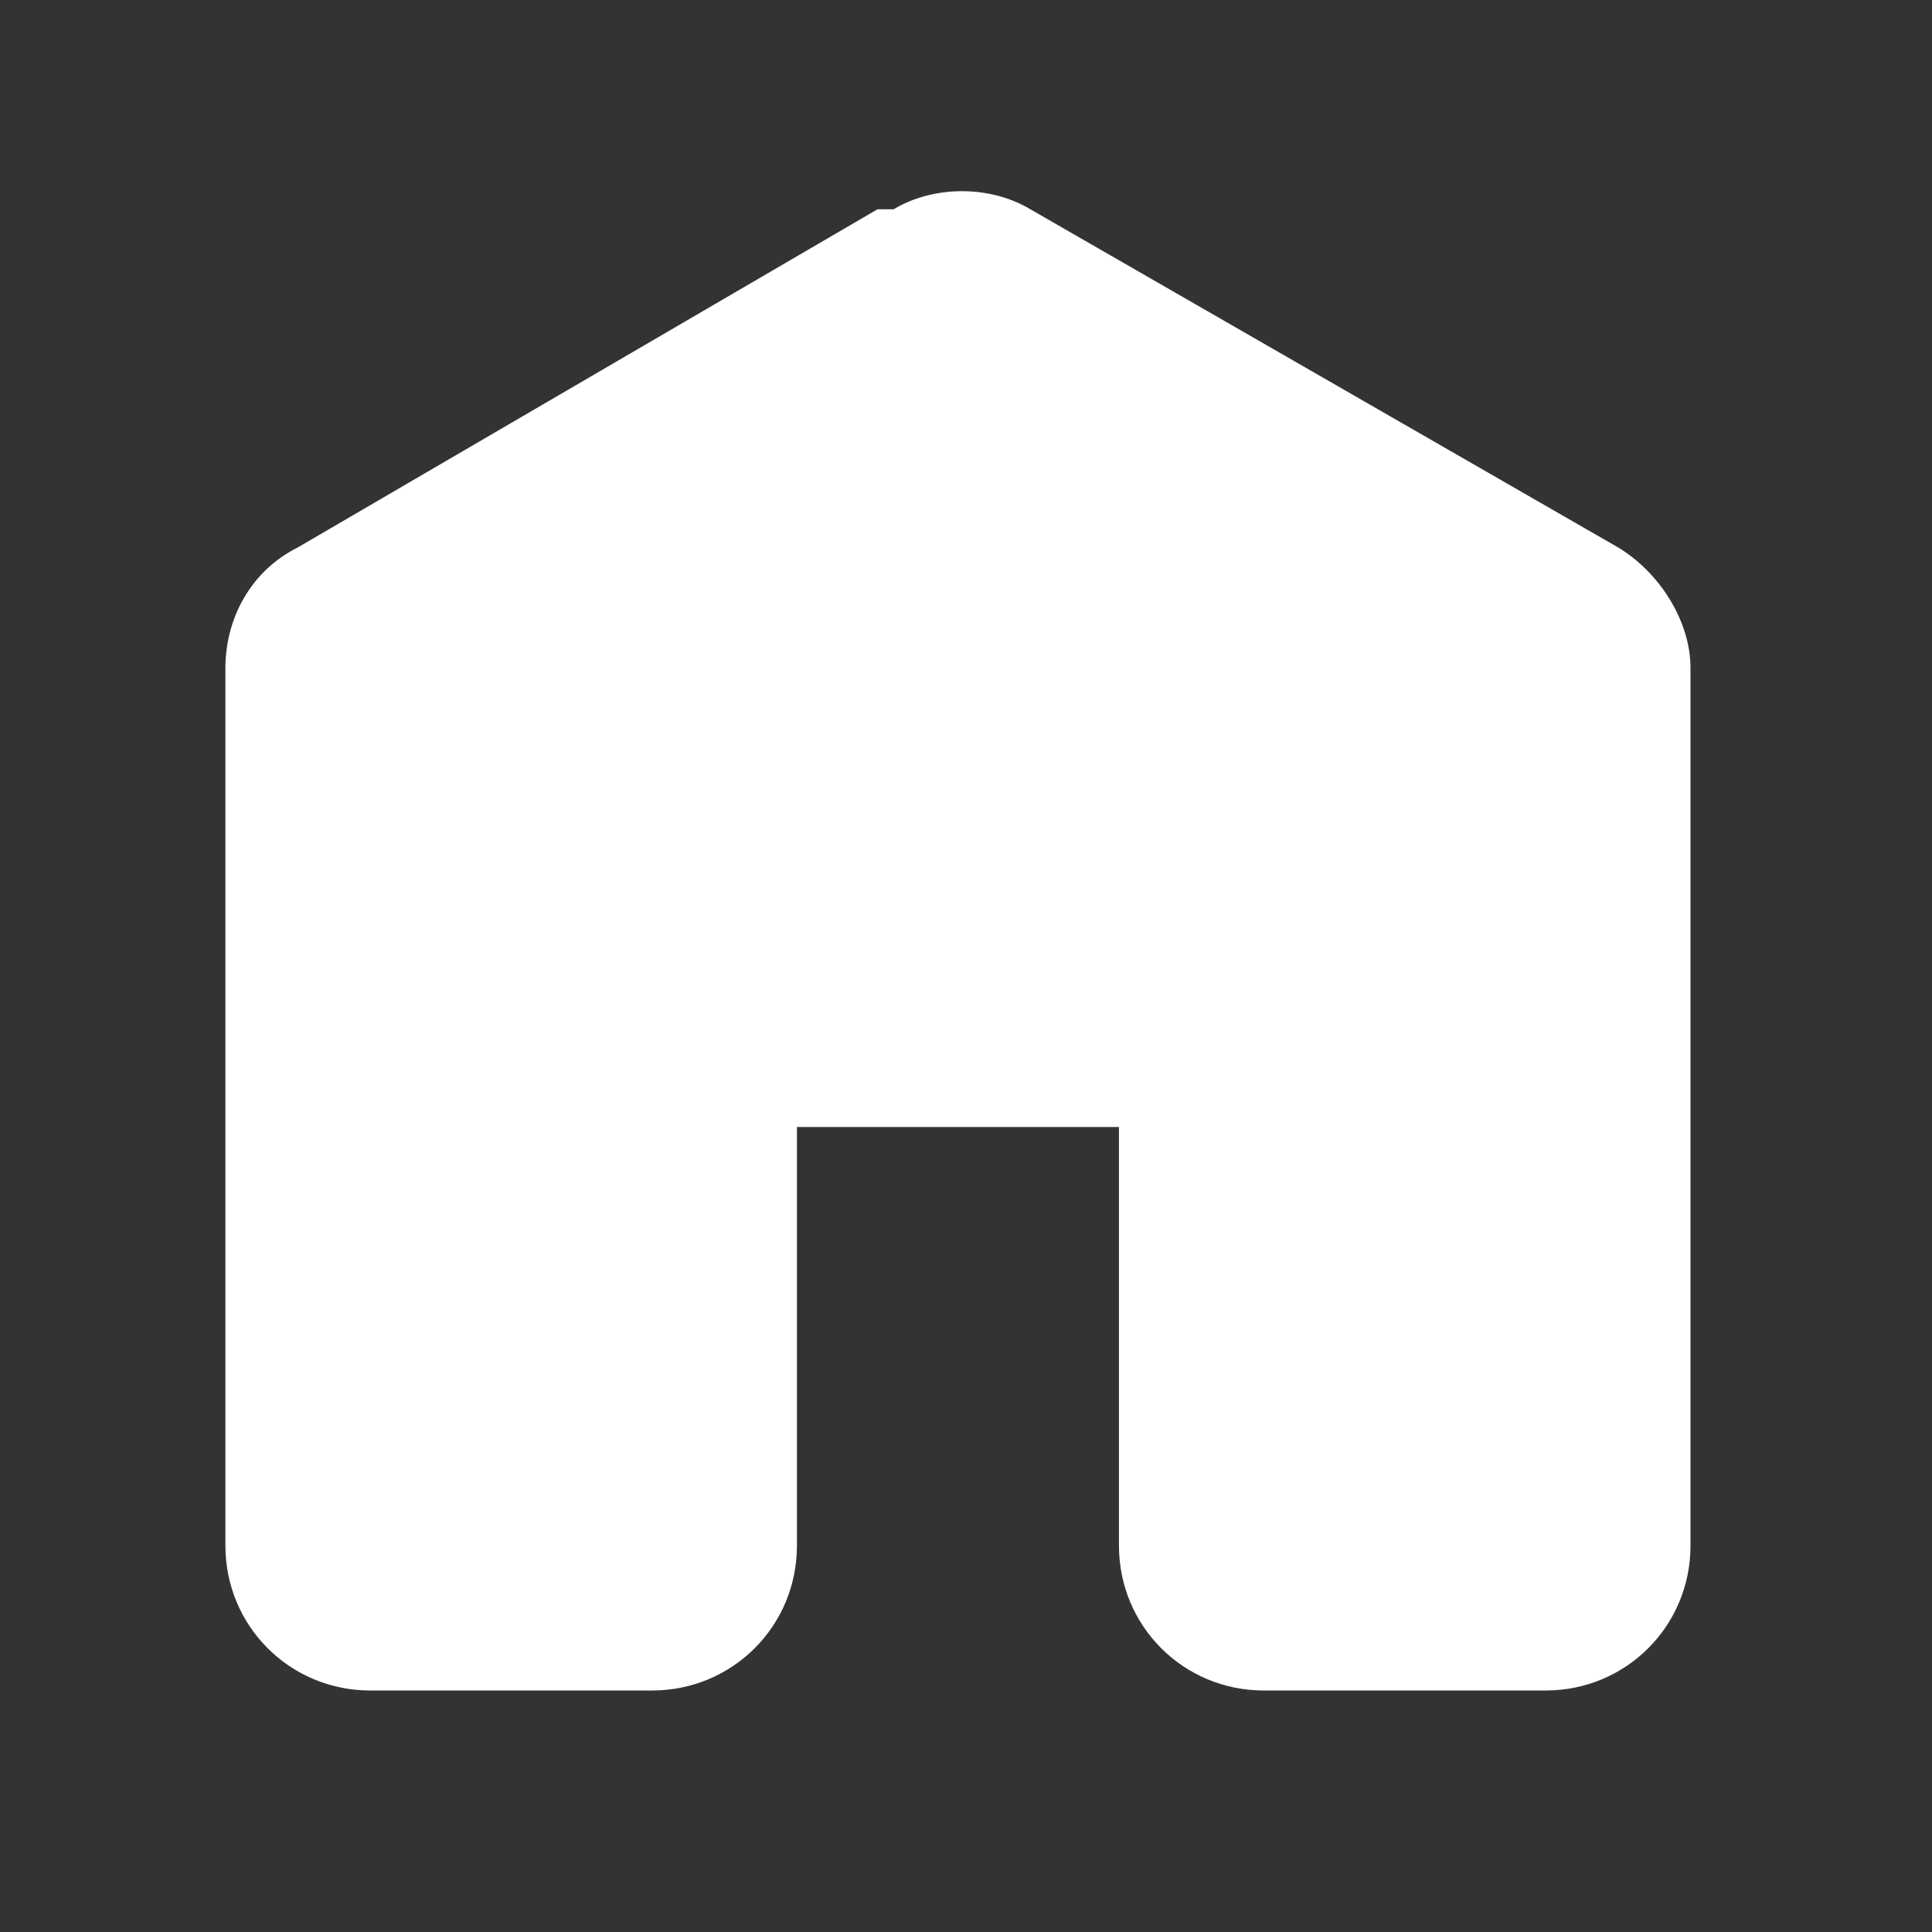 <?xml version="1.0" encoding="UTF-8"?>
<svg id="Layer_1" xmlns="http://www.w3.org/2000/svg" version="1.1" viewBox="0 0 24 24">
  <rect x="0" y="0" width="24" height="24" fill="#333333" stroke="none"/>
  <!-- Generator: Adobe Illustrator 29.8.2, SVG Export Plug-In . SVG Version: 2.1.1 Build 3)  -->
  <defs>
    <style>
      .st0 {
        fill: #fff;
      }
    </style>
  </defs>
  <path class="st0" d="M11.1,2.6c.5-.3,1.2-.3,1.7,0l7.3,4.2c.5.3.9.9.9,1.5v10.9c0,1-.8,1.8-1.8,1.8h-3.5c-1,0-1.8-.8-1.8-1.8v-5.2h-4v5.2c0,1-.8,1.8-1.8,1.8h-3.5c-1,0-1.8-.8-1.8-1.8v-10.9c0-.6.3-1.2.9-1.5l7.2-4.2Z"/>
</svg>